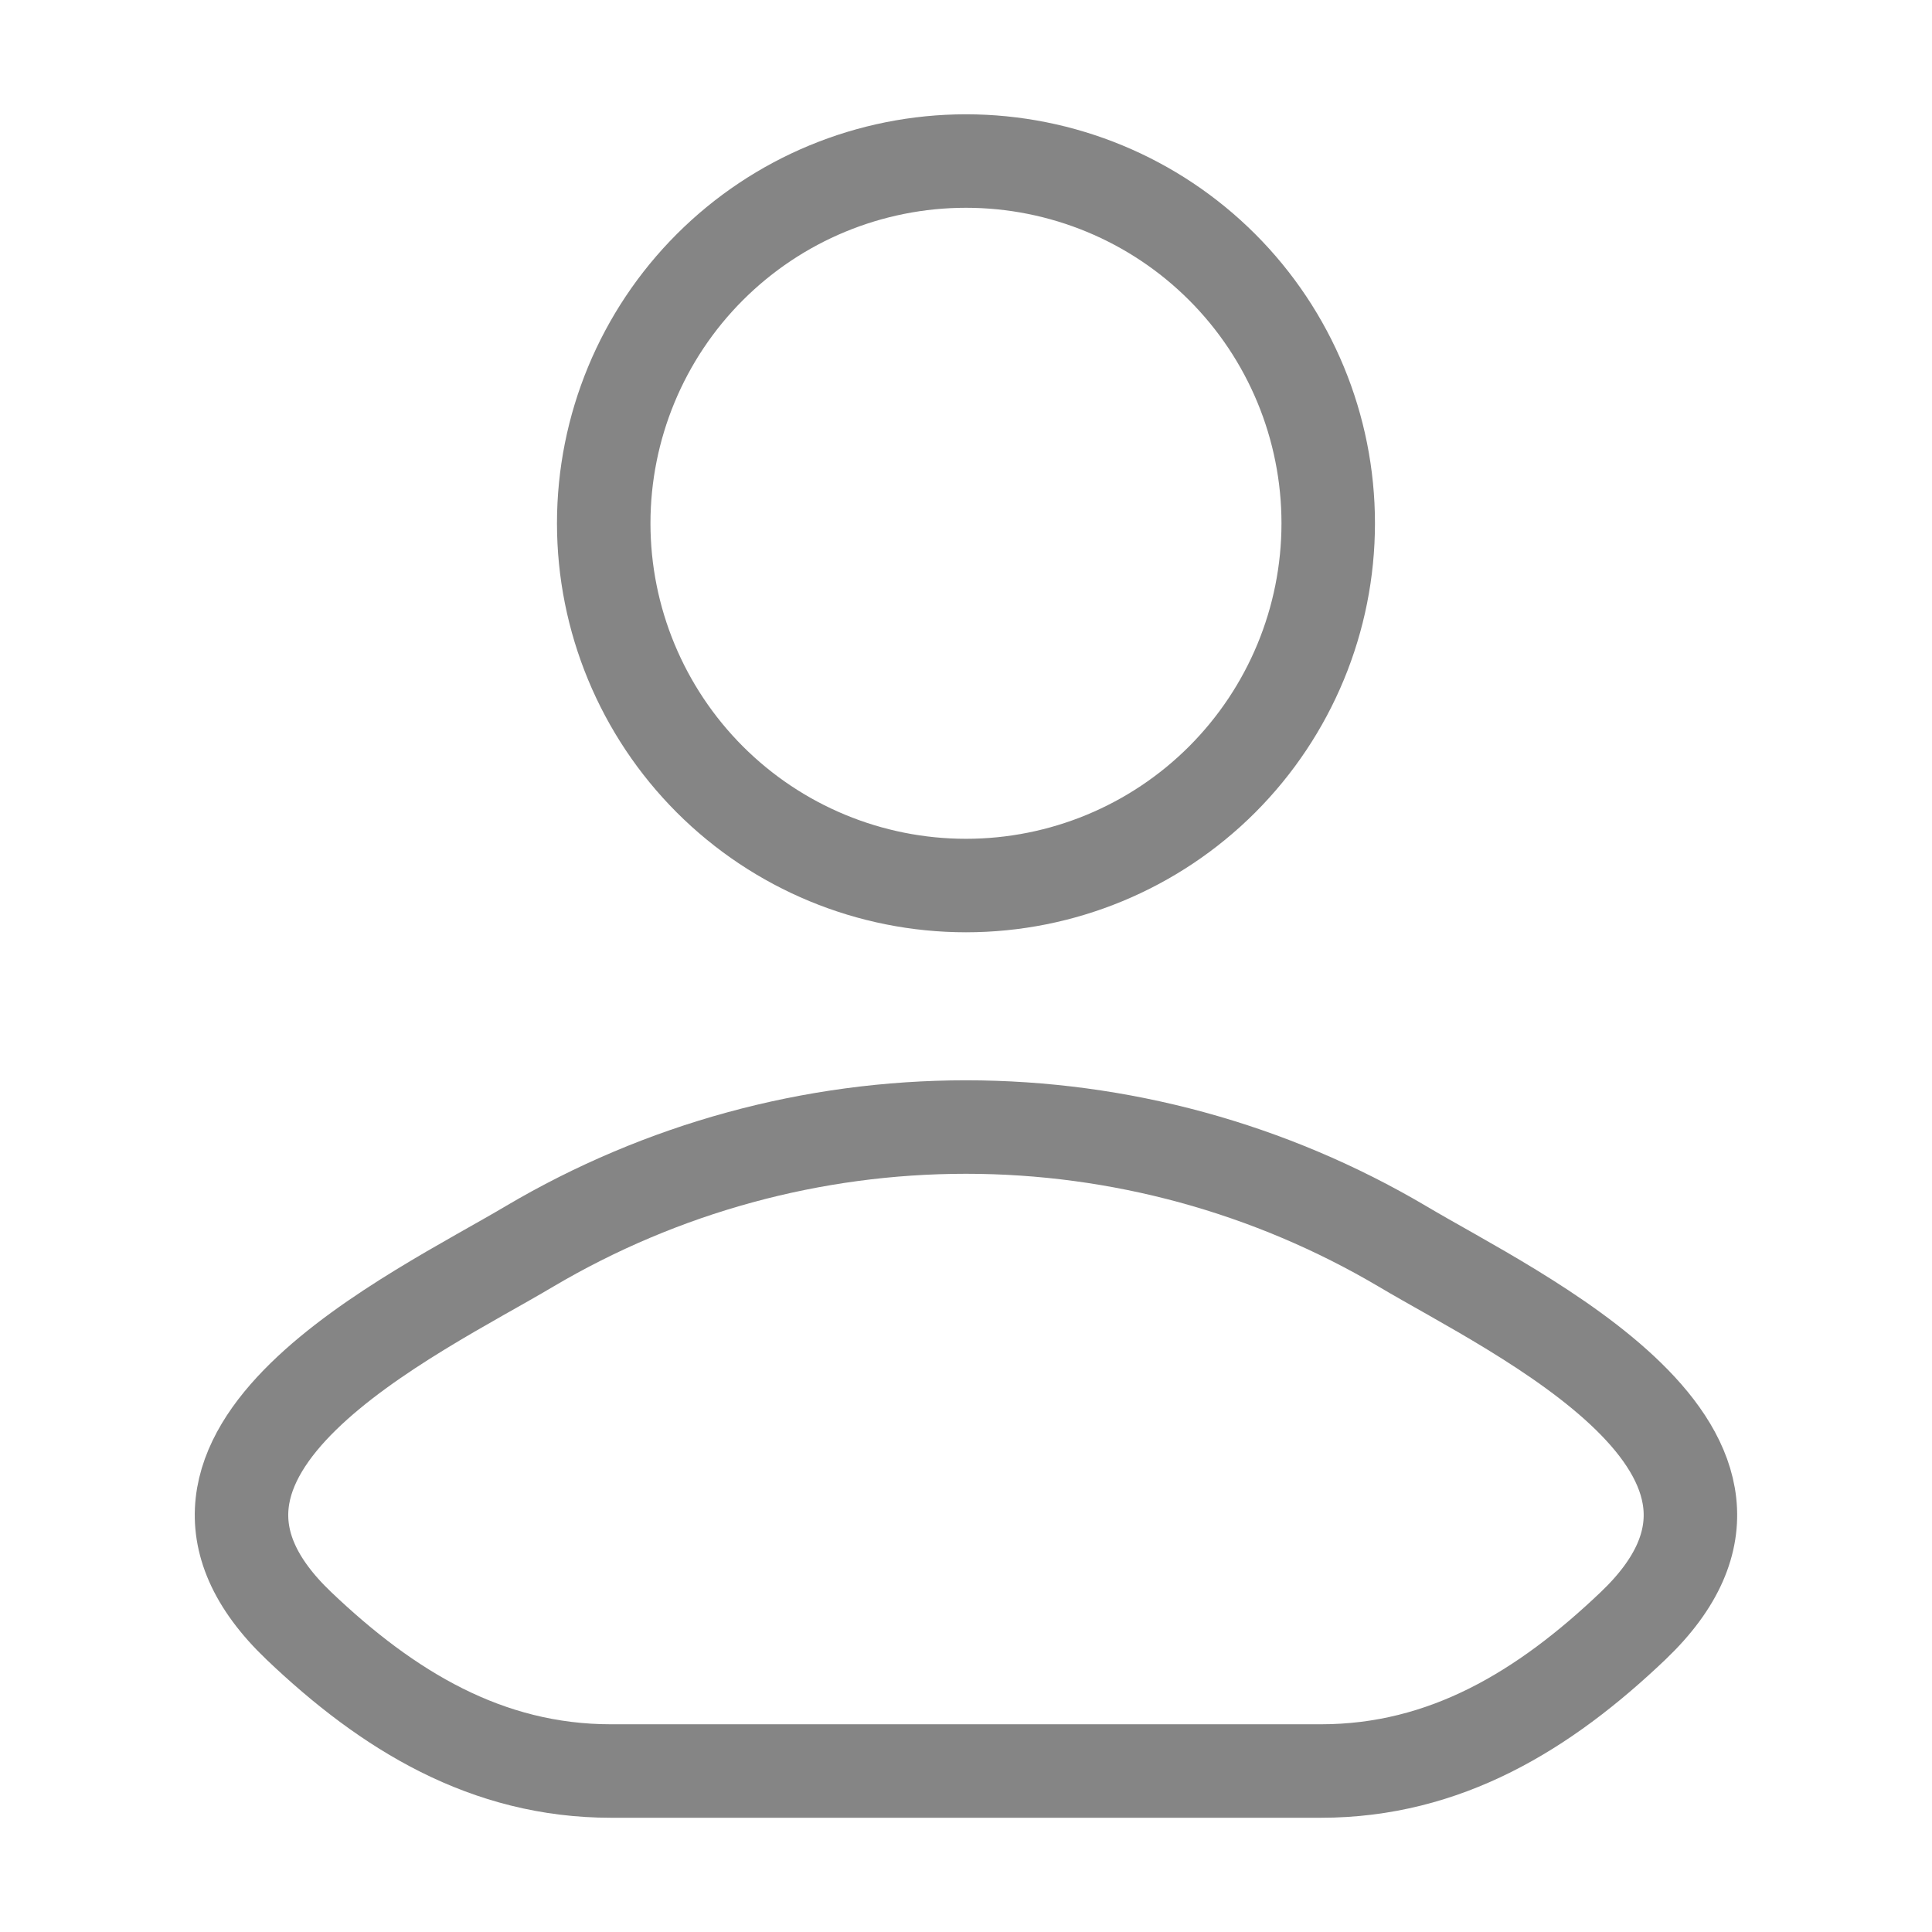 <svg width="31" height="31" viewBox="0 0 31 31" fill="none" xmlns="http://www.w3.org/2000/svg">
<path d="M8.497 19.998C6.669 21.086 1.877 23.308 4.796 26.088C6.221 27.446 7.808 28.417 9.804 28.417H21.194C23.191 28.417 24.778 27.446 26.203 26.088C29.122 23.308 24.33 21.086 22.502 19.998C20.381 18.745 17.962 18.084 15.499 18.084C13.035 18.084 10.618 18.745 8.497 19.998ZM21.312 8.396C21.312 9.938 20.7 11.416 19.61 12.507C18.52 13.597 17.041 14.209 15.5 14.209C13.958 14.209 12.48 13.597 11.39 12.507C10.3 11.416 9.687 9.938 9.687 8.396C9.687 6.855 10.3 5.376 11.39 4.286C12.48 3.196 13.958 2.584 15.5 2.584C17.041 2.584 18.52 3.196 19.61 4.286C20.7 5.376 21.312 6.855 21.312 8.396Z" stroke="#858585" stroke-width="1.5" stroke-linecap="round" stroke-linejoin="round"/>
</svg>

